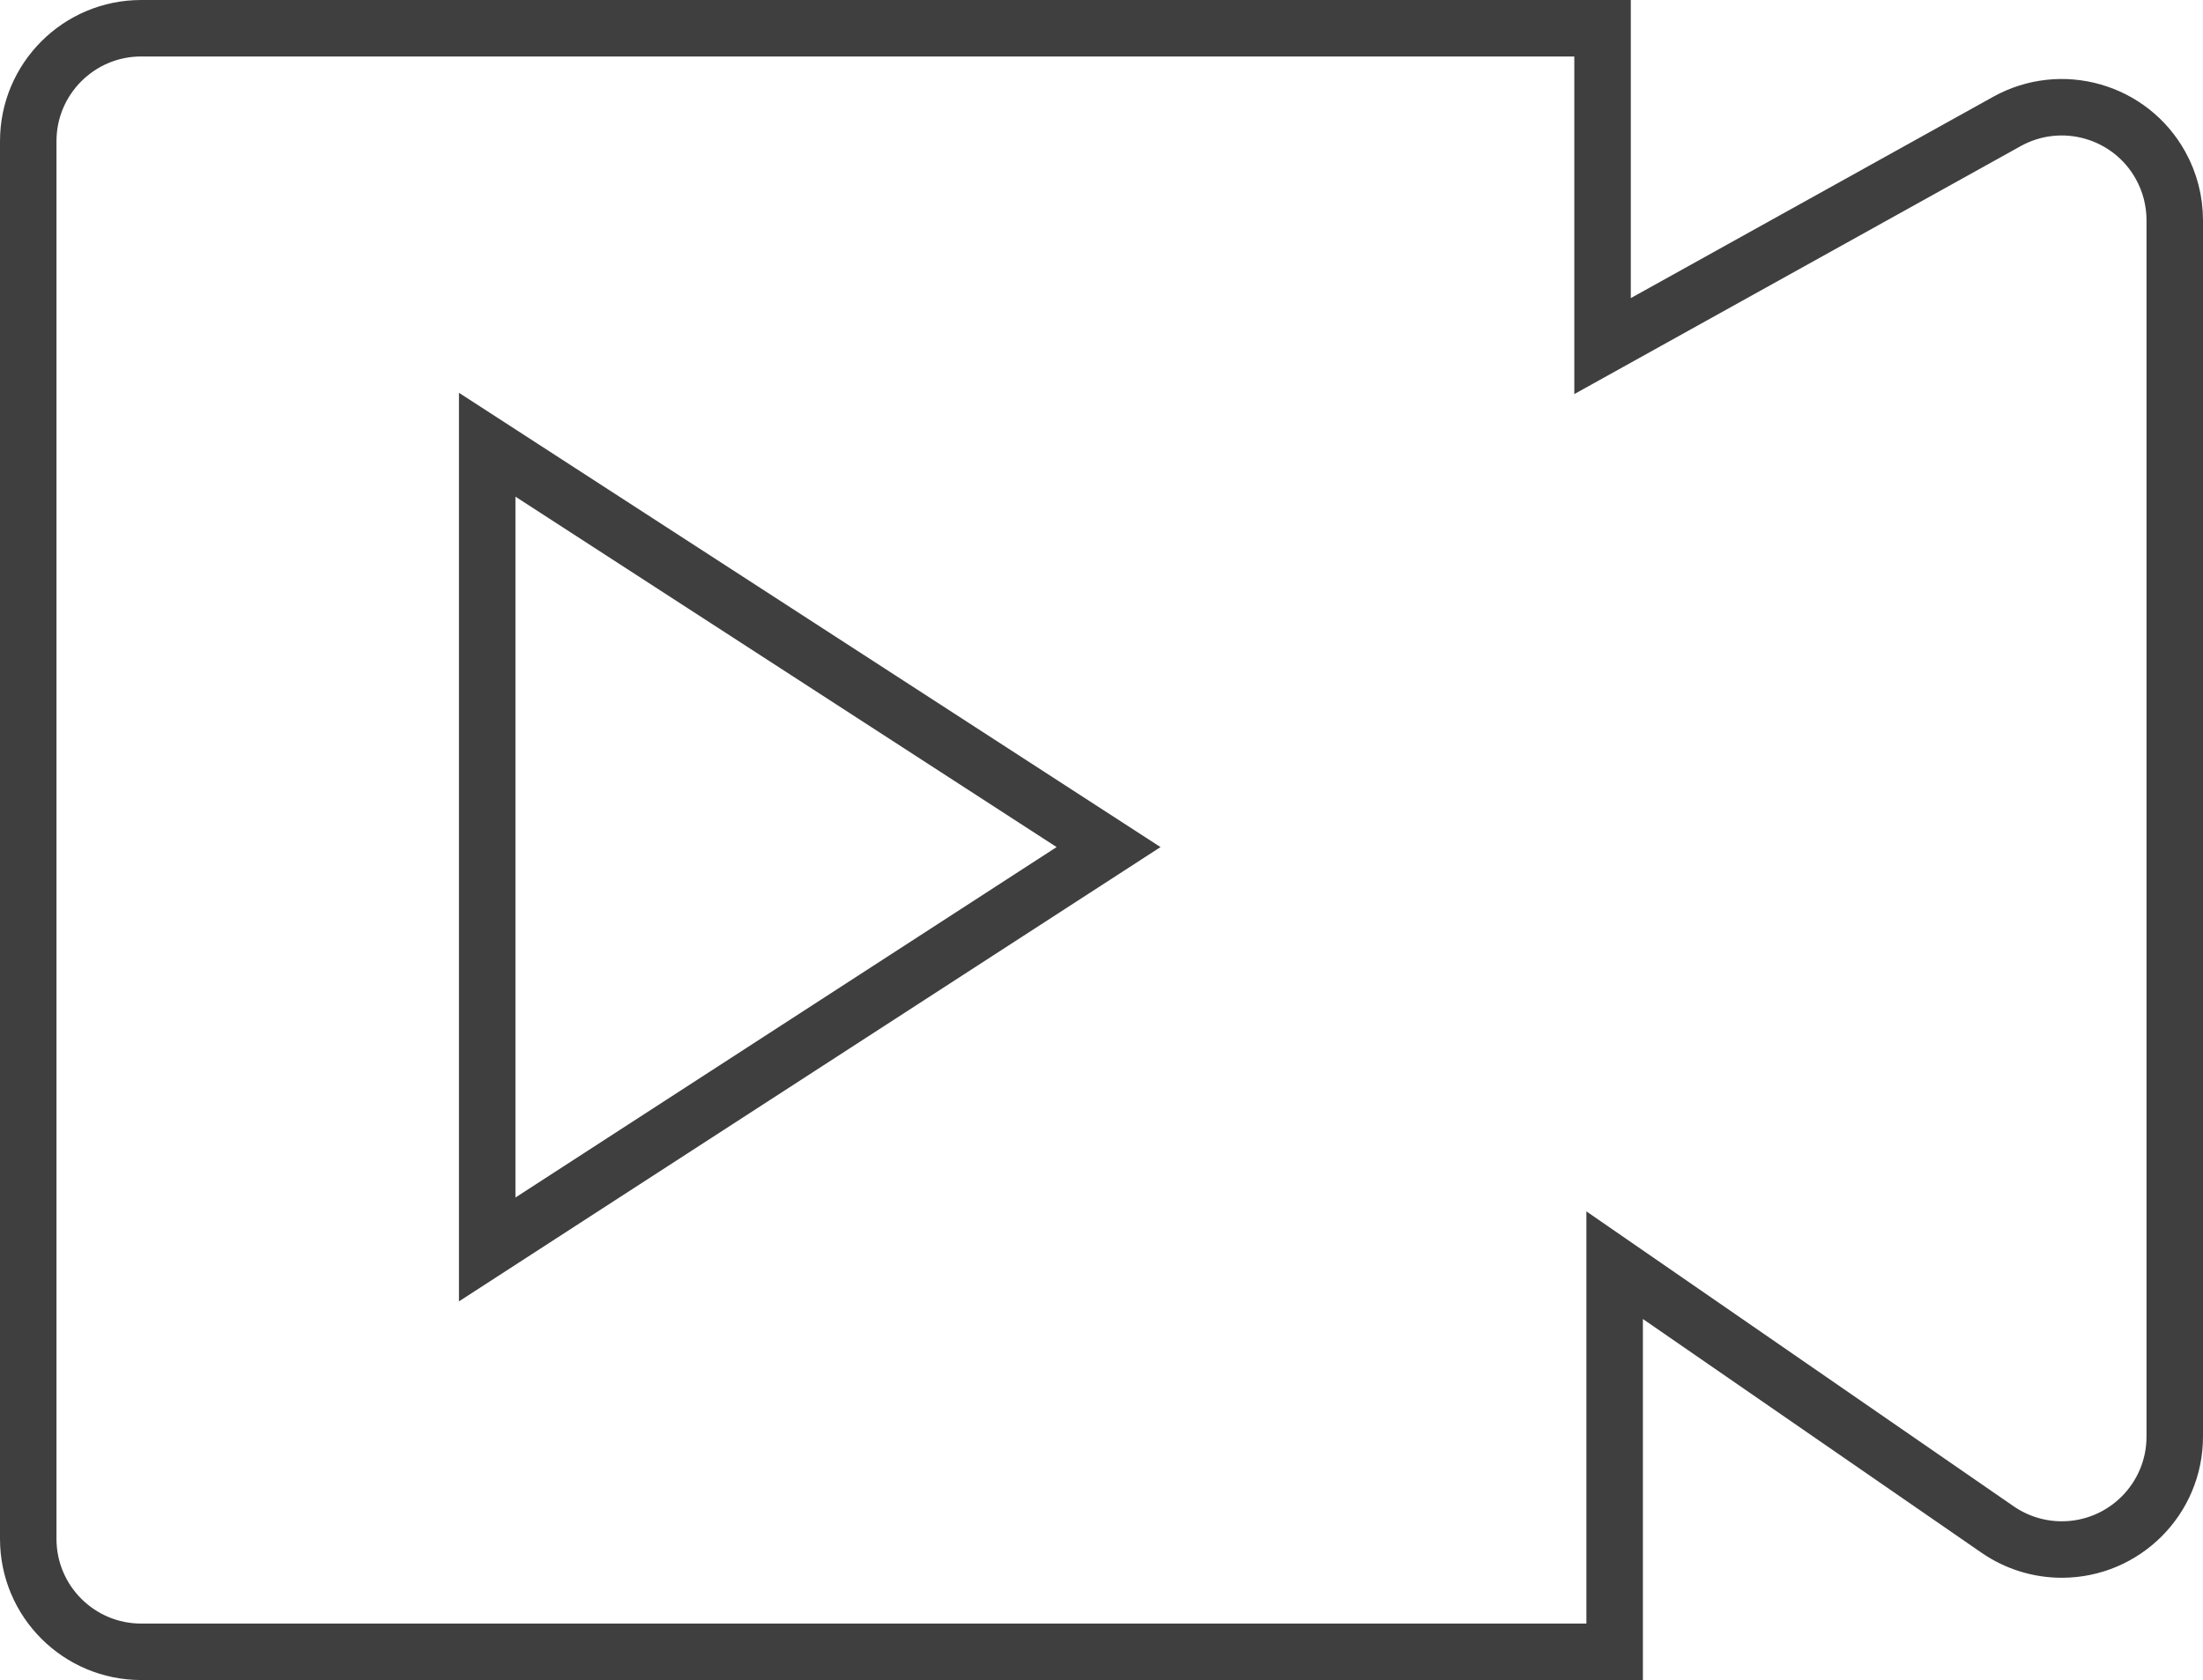 <?xml version="1.0" encoding="UTF-8"?>
<svg width="156px" height="119px" viewBox="0 0 156 119" version="1.1" xmlns="http://www.w3.org/2000/svg" xmlns:xlink="http://www.w3.org/1999/xlink">
    <!-- Generator: Sketch 59.1 (86144) - https://sketch.com -->
    <title>video</title>
    <desc>Created with Sketch.</desc>
    <g id="页面-1" stroke="none" stroke-width="1" fill="none" fill-rule="evenodd">
        <g id="画板" transform="translate(-1000, -52)" stroke="#3F3F3F" stroke-width="4">
            <g id="video" transform="translate(1002, 54)">
                <path d="M8,0 L111.481,0 L111.481,0 L111.481,22.514 L140.114,6.604 C143.977,4.458 148.847,5.849 150.993,9.711 C151.653,10.9 152,12.237 152,13.597 L152,99.755 C152,104.173 148.418,107.755 144,107.755 C142.376,107.755 140.791,107.261 139.455,106.338 L112.337,87.615 L112.337,87.615 L112.337,115 L8,115 C3.582,115 5.41083001e-16,111.418 0,107 L0,8 C-5.41083001e-16,3.582 3.582,8.11624501e-16 8,0 Z" id="矩形"></path>
                <polygon id="三角形" transform="translate(54.5, 58) rotate(90) translate(-54.5, -58) " points="54.5 36 83 80 26 80"></polygon>
            </g>
        </g>
    </g>
</svg>
